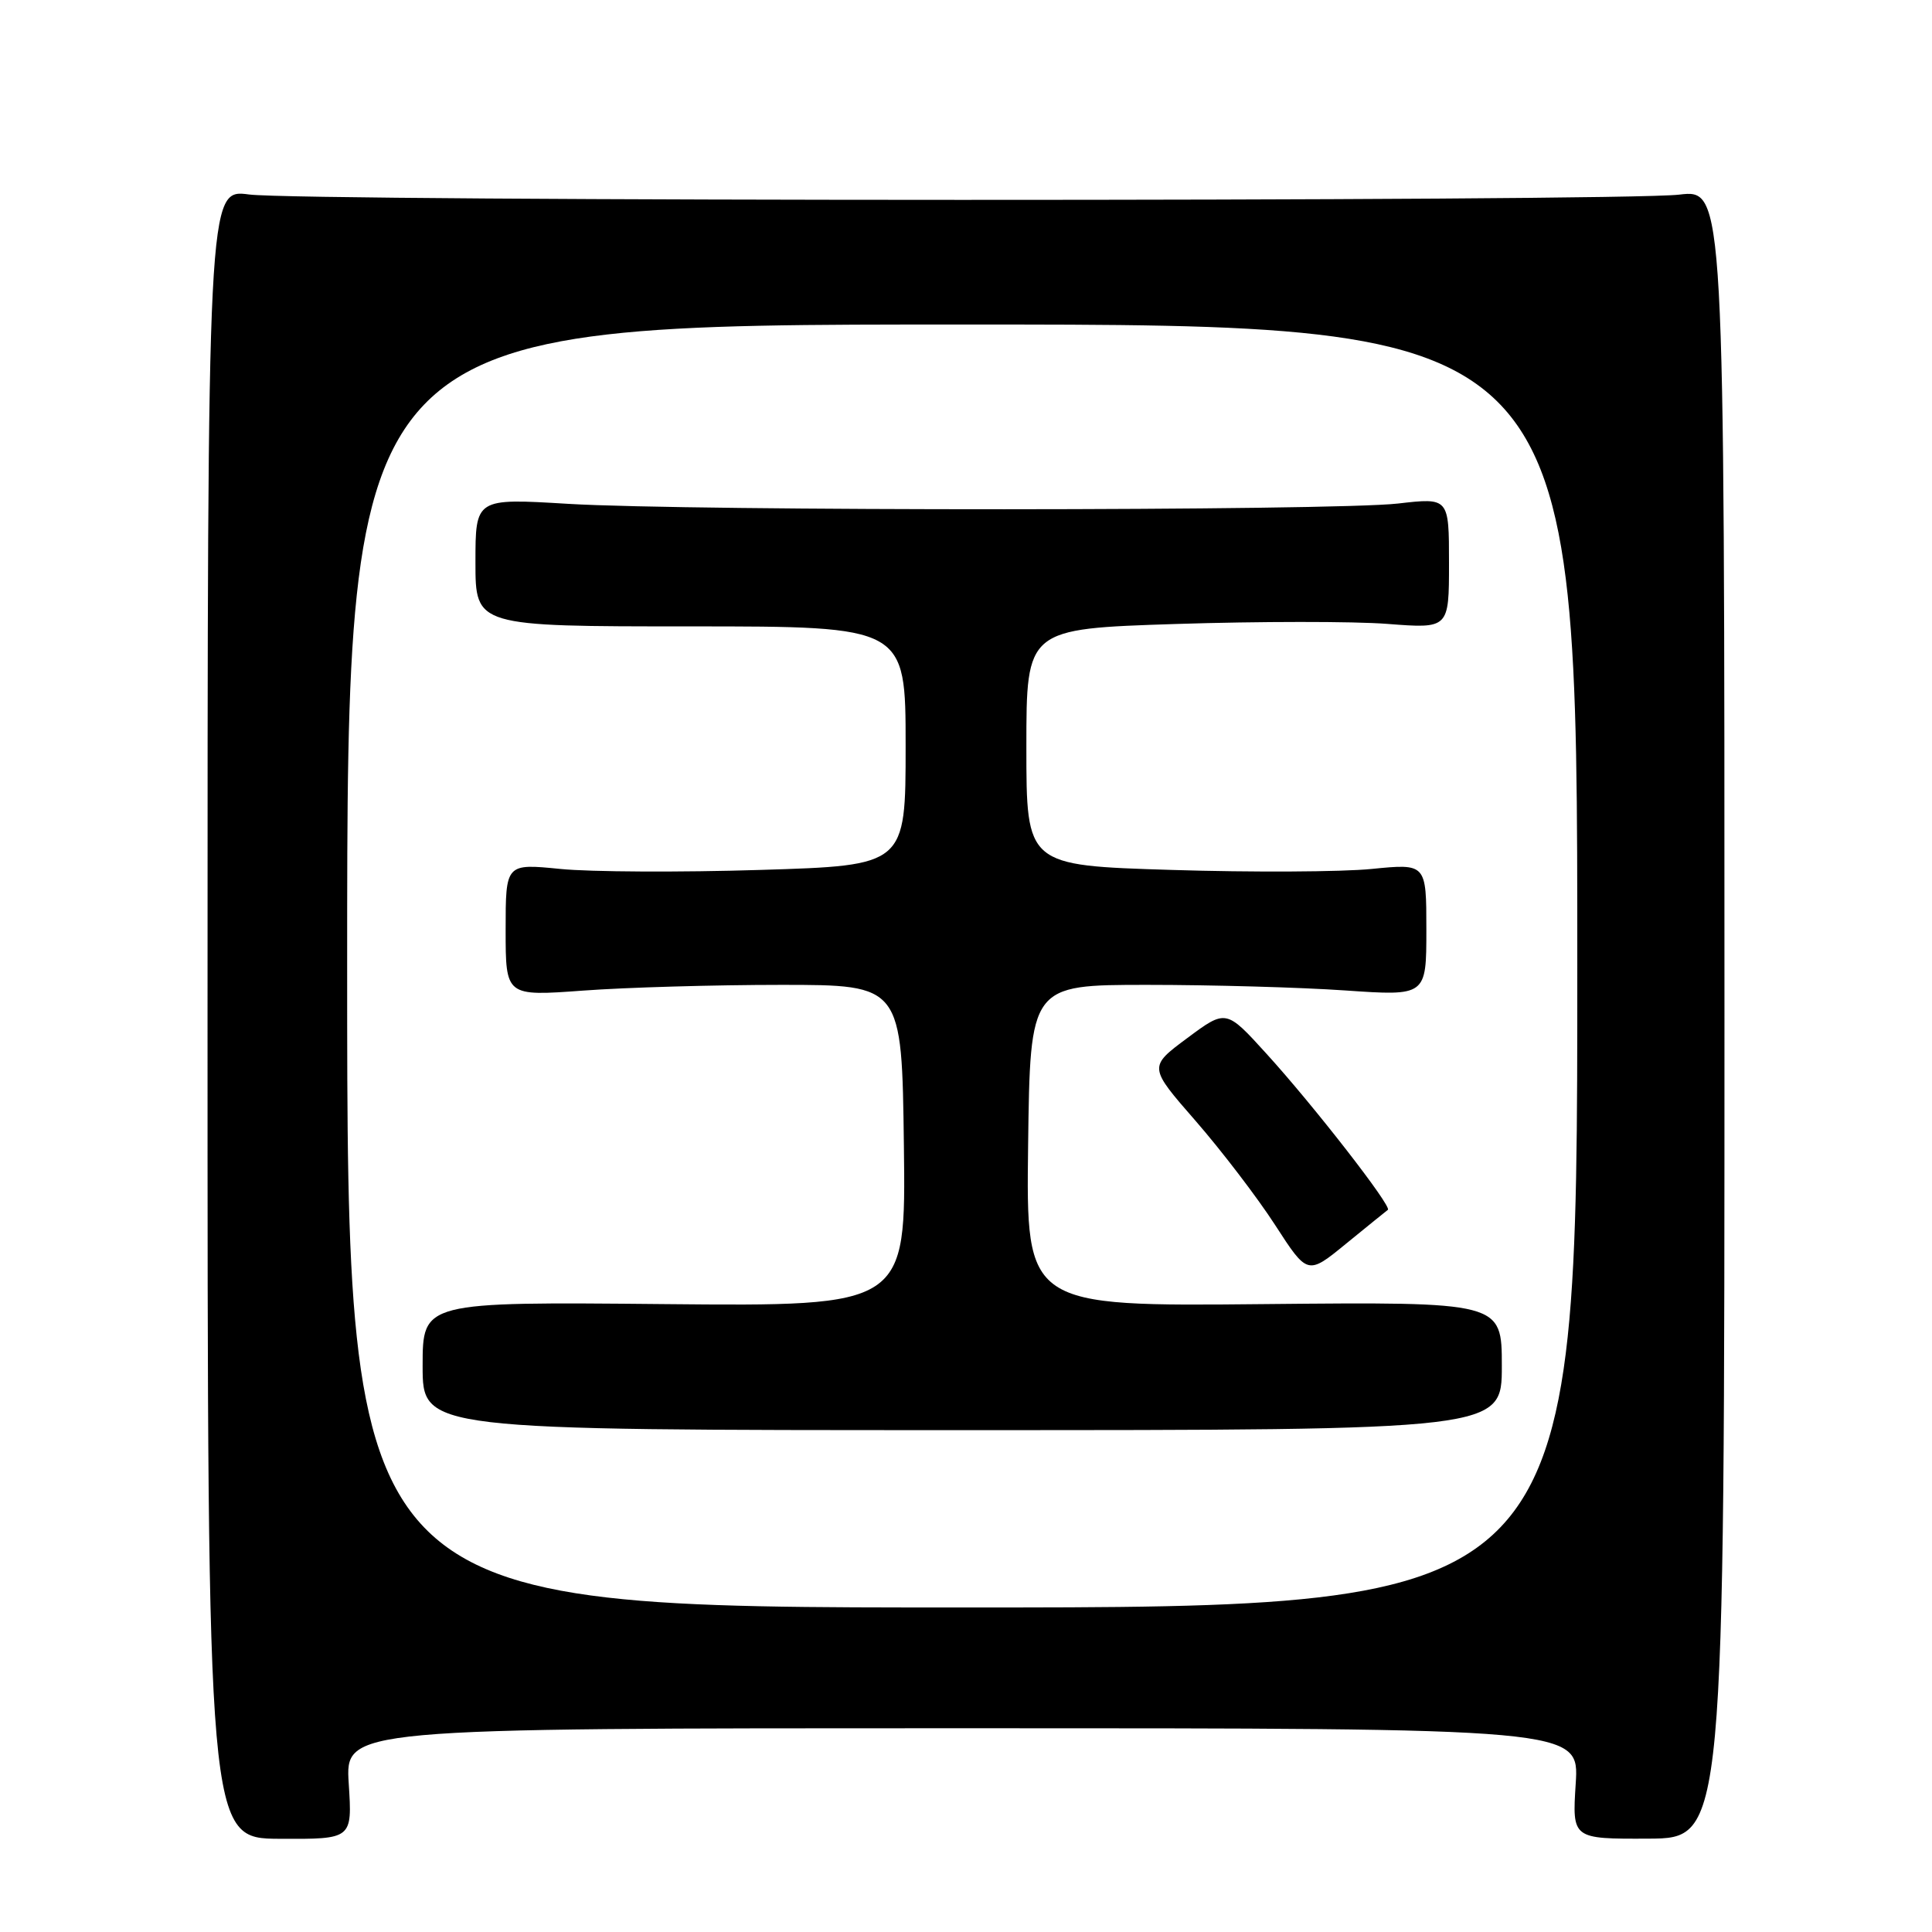 <?xml version="1.0" encoding="UTF-8" standalone="no"?>
<!DOCTYPE svg PUBLIC "-//W3C//DTD SVG 1.1//EN" "http://www.w3.org/Graphics/SVG/1.1/DTD/svg11.dtd" >
<svg xmlns="http://www.w3.org/2000/svg" xmlns:xlink="http://www.w3.org/1999/xlink" version="1.1" viewBox="0 0 256 256">
 <g >
 <path fill="currentColor"
d=" M 46.21 236.35 C 45.74 229.00 45.74 229.00 127.50 229.00 C 209.26 229.00 209.26 229.00 208.79 236.34 C 208.32 243.67 208.32 243.67 218.41 243.63 C 228.50 243.58 228.50 243.58 228.50 134.33 C 228.50 25.08 228.50 25.08 222.50 25.79 C 214.56 26.73 40.08 26.71 33.00 25.77 C 27.50 25.04 27.50 25.04 27.50 134.32 C 27.50 243.61 27.50 243.61 37.09 243.65 C 46.68 243.70 46.68 243.70 46.21 236.35 Z  M 46.00 128.00 C 46.00 43.00 46.00 43.00 127.50 43.00 C 209.00 43.00 209.00 43.00 209.00 128.00 C 209.00 213.00 209.00 213.00 127.50 213.00 C 46.00 213.00 46.00 213.00 46.00 128.00 Z  M 199.00 181.00 C 199.00 172.50 199.00 172.50 167.48 172.80 C 135.96 173.11 135.96 173.11 136.23 151.80 C 136.50 130.50 136.50 130.50 152.00 130.50 C 160.53 130.50 172.34 130.83 178.25 131.24 C 189.00 131.98 189.00 131.98 189.00 123.20 C 189.00 114.42 189.00 114.42 181.75 115.14 C 177.76 115.54 165.84 115.60 155.25 115.27 C 136.00 114.68 136.00 114.68 136.00 99.00 C 136.00 83.32 136.00 83.32 155.84 82.68 C 166.75 82.33 179.35 82.32 183.84 82.67 C 192.00 83.30 192.00 83.30 192.00 74.62 C 192.00 65.94 192.00 65.94 185.25 66.72 C 176.65 67.71 91.48 67.74 75.25 66.76 C 63.00 66.02 63.00 66.02 63.00 74.51 C 63.00 83.00 63.00 83.00 91.50 83.00 C 120.00 83.00 120.00 83.00 120.00 98.84 C 120.00 114.68 120.00 114.68 100.75 115.27 C 90.16 115.60 78.24 115.54 74.25 115.14 C 67.00 114.42 67.00 114.42 67.00 123.22 C 67.00 132.01 67.00 132.01 77.25 131.26 C 82.89 130.84 94.70 130.50 103.50 130.50 C 119.50 130.50 119.50 130.50 119.77 151.80 C 120.04 173.10 120.04 173.10 88.02 172.80 C 56.00 172.50 56.00 172.50 56.00 181.00 C 56.00 189.50 56.00 189.50 127.50 189.50 C 199.00 189.50 199.00 189.50 199.00 181.00 Z  M 183.90 160.31 C 184.49 159.90 174.04 146.46 167.81 139.62 C 162.46 133.73 162.46 133.73 157.32 137.55 C 152.18 141.37 152.18 141.37 158.42 148.52 C 161.85 152.46 166.60 158.67 168.96 162.32 C 173.26 168.97 173.26 168.97 178.38 164.78 C 181.20 162.48 183.68 160.47 183.90 160.31 Z "/>
</g>
</svg>